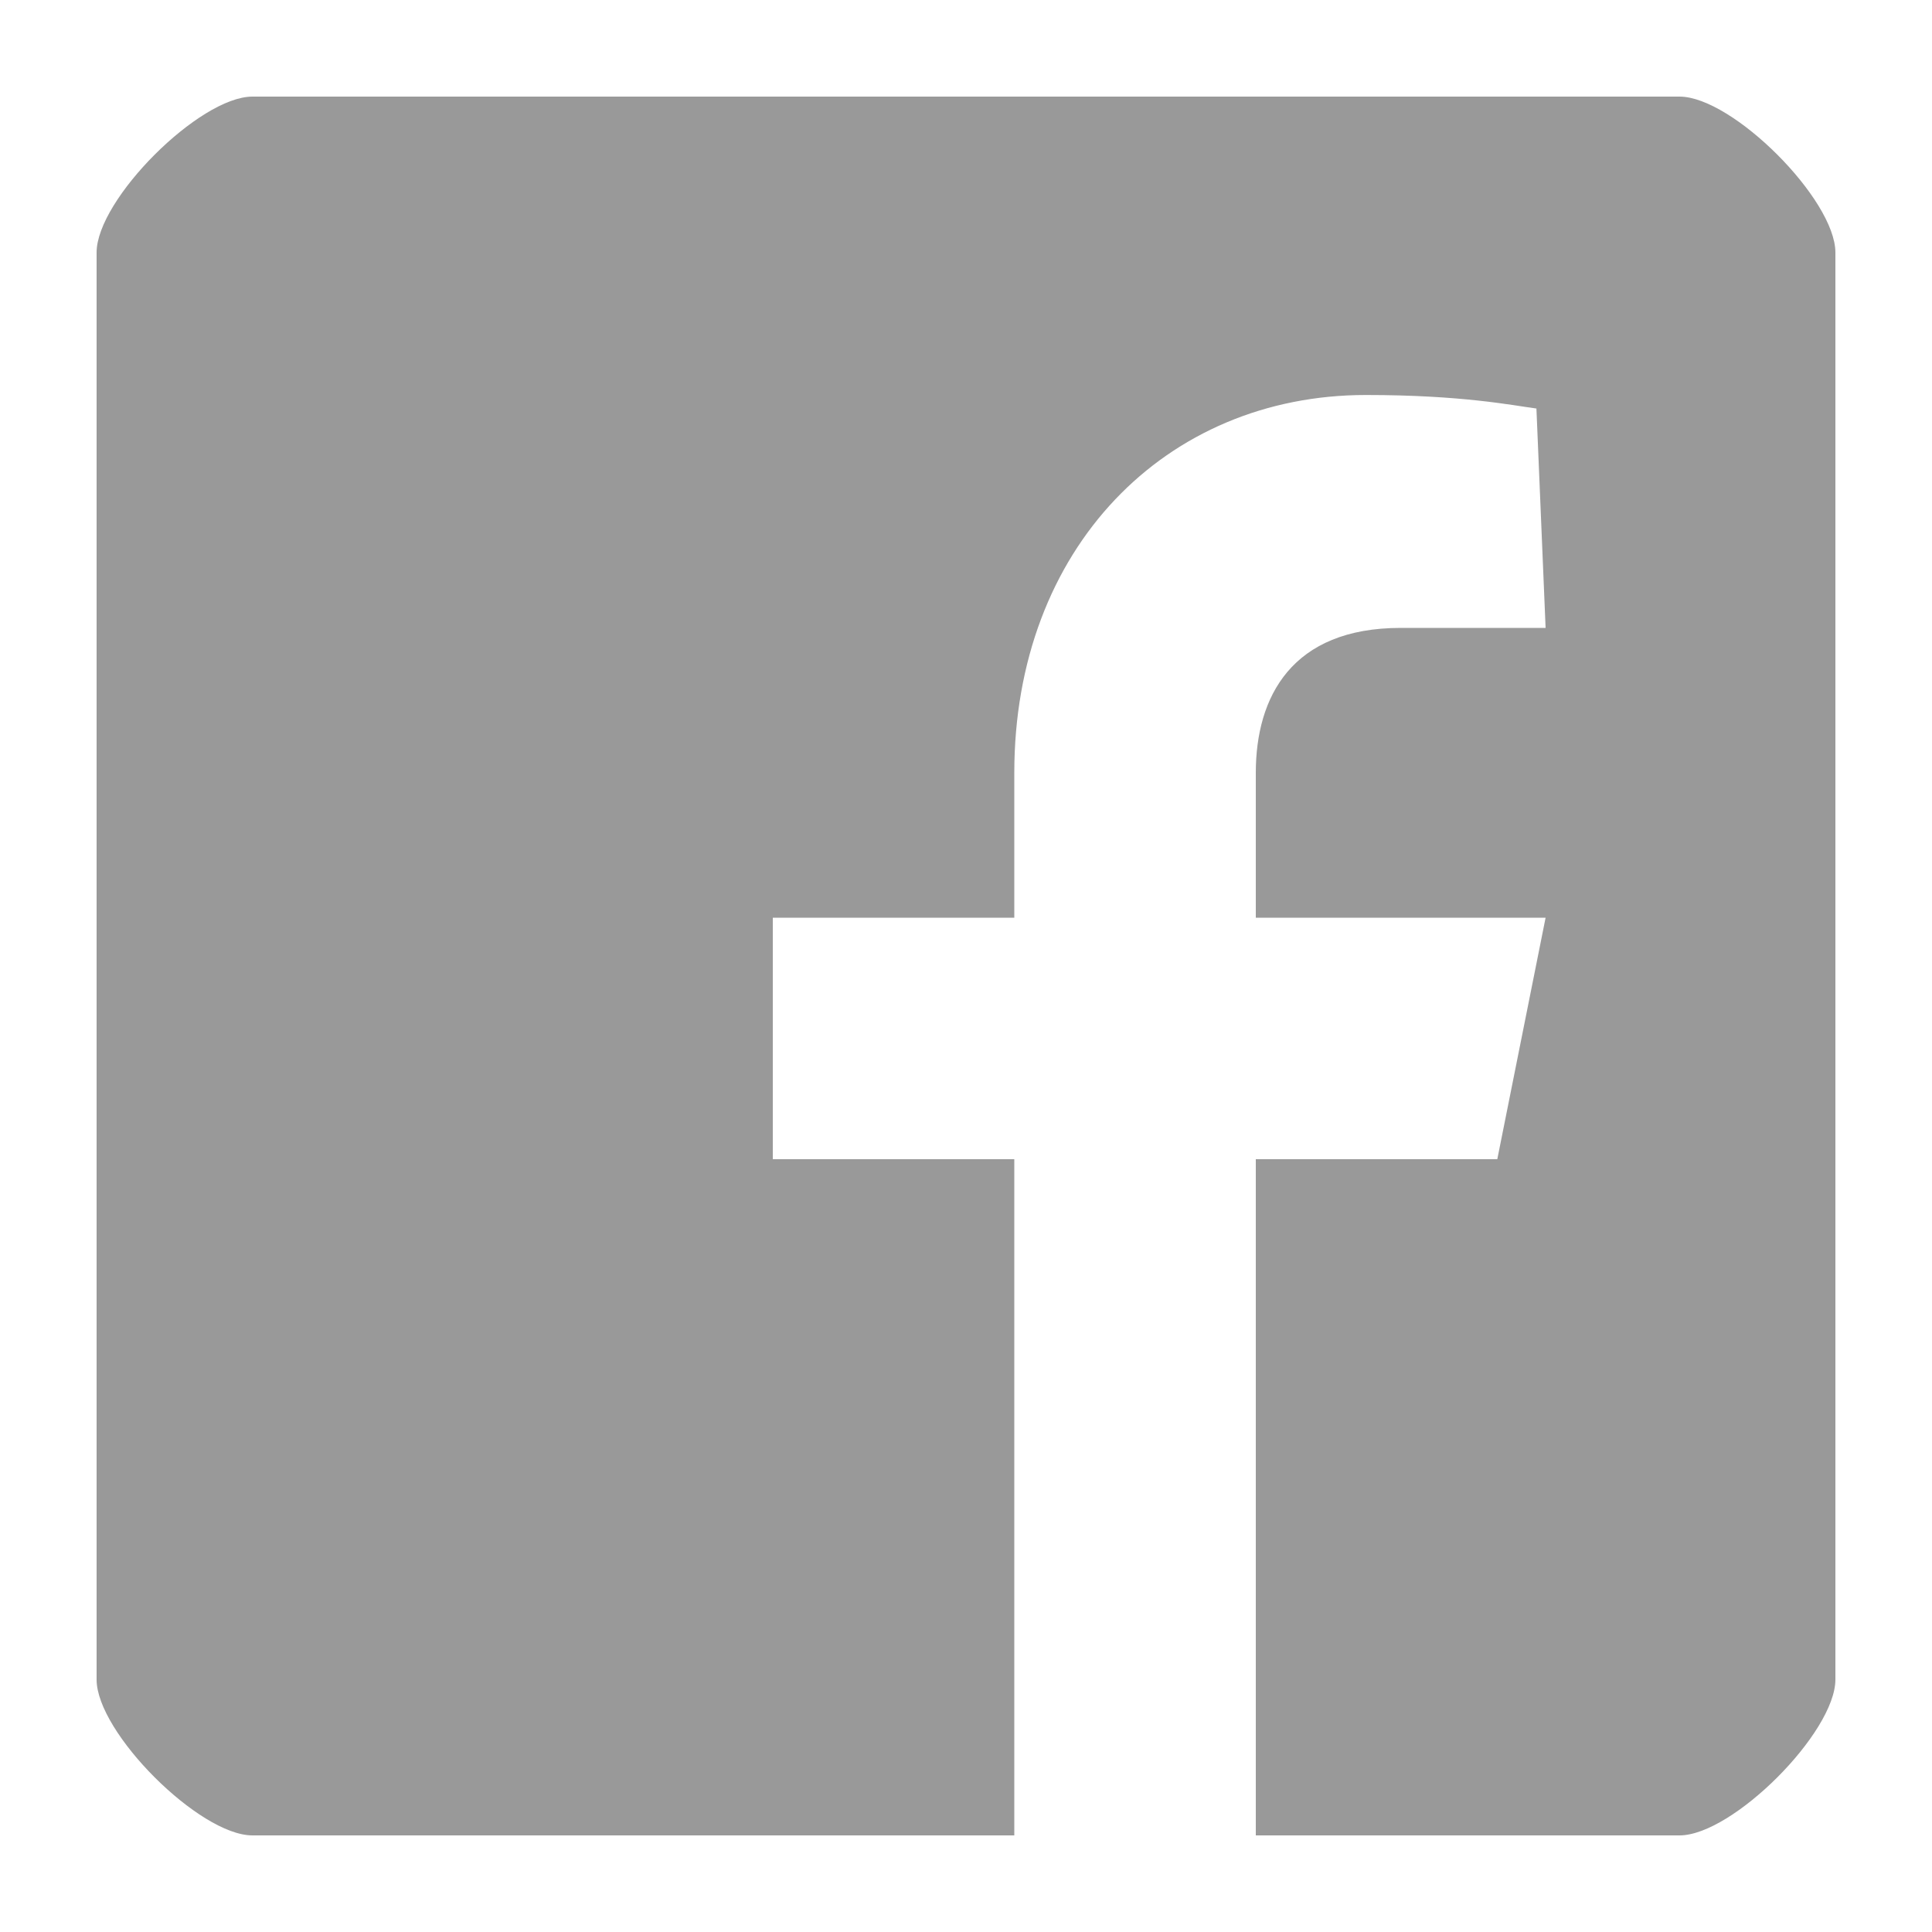 <?xml version="1.0" encoding="utf-8"?>
<!-- Generator: Adobe Illustrator 17.0.2, SVG Export Plug-In . SVG Version: 6.00 Build 0)  -->
<!DOCTYPE svg PUBLIC "-//W3C//DTD SVG 1.1//EN" "http://www.w3.org/Graphics/SVG/1.1/DTD/svg11.dtd">
<svg version="1.1" id="Layer_1" opacity="0.4" xmlns="http://www.w3.org/2000/svg" xmlns:xlink="http://www.w3.org/1999/xlink"
	 x="0px" y="0px" width="20px" height="20px" viewBox="0 0 20 20" enable-background="new 0 0 20 20" xml:space="preserve">
<path display="none" d="M19.001,4.416c-0.667,0.292-1.375,0.5-2.125,0.583c0.771-0.458,1.354-1.188,1.625-2.042
	c-0.708,0.417-1.5,0.729-2.334,0.896c-0.688-0.708-1.646-1.167-2.709-1.167c-2.042,0-3.688,1.646-3.688,3.688
	c0,0.292,0.021,0.583,0.083,0.854C6.791,7.062,4.083,5.666,2.249,3.437c-0.313,0.542-0.5,1.104-0.5,1.792
	c0,1.271,0.646,2.396,1.646,3.063C2.791,8.271,2.228,8.104,1.728,7.833c0,0.021,0,0.021,0,0.042c0,1.792,1.271,3.292,2.959,3.625
	c-0.313,0.083-0.646,0.125-0.979,0.125c-0.229,0-0.458-0.021-0.688-0.062c0.458,1.458,1.834,2.542,3.438,2.563
	c-1.25,1-2.855,1.75-4.584,1.75c-0.292,0-0.583-0.021-0.875-0.062c1.625,1.042,3.584,1.5,5.667,1.5
	c6.792,0,10.501-5.626,10.501-10.501c0-0.167,0-0.313,0-0.479C17.876,5.812,18.501,5.166,19.001,4.416z"/>
<path d="M17.386,1H2.613C2.065,1,1,2.065,1,2.614v14.773C1,17.935,2.065,19,2.613,19l7.887,0v-7H8V9.5h2.5V8
	c0-2.325,1.566-3.911,3.64-3.911c0.994,0,1.516,0.107,1.765,0.14L16,6.5h-1.5C13.372,6.5,13,7.214,13,8v1.5h3L15.5,12H13v7l4.386,0
	C17.935,19,19,17.935,19,17.386V2.614C19,2.065,17.935,1,17.386,1z"/>
<path display="none" d="M10.417,1C5.499,1,3.041,4.521,3.041,7.459c0,1.771,0.667,3.355,2.104,3.959c0.25,0.083,0.458,0,0.521-0.271
	c0.042-0.167,0.167-0.625,0.208-0.833c0.062-0.25,0.042-0.333-0.146-0.563c-0.417-0.5-0.688-1.125-0.688-2.042
	c0-2.604,1.959-4.938,5.105-4.938c2.771,0,4.292,1.688,4.292,3.959c0,2.98-1.313,5.501-3.271,5.501c-1.083,0-1.896-0.896-1.646-2
	c0.313-1.313,0.917-2.729,0.917-3.667c0-0.854-0.458-1.542-1.396-1.542c-1.104,0-1.979,1.125-1.979,2.667
	c0,0.979,0.312,1.646,0.312,1.646S6.25,14.127,6.062,14.96C5.666,16.627,6,18.69,6.02,18.898c0.021,0.104,0.167,0.146,0.25,0.042
	c0.104-0.125,1.417-1.75,1.854-3.375c0.146-0.458,0.729-2.834,0.729-2.834c0.375,0.688,1.417,1.271,2.542,1.271
	c3.313,0,5.563-3.021,5.563-7.084C16.959,3.854,14.376,1,10.417,1z"/>
<g display="none">
	<g display="inline">
		<path fill-rule="evenodd" clip-rule="evenodd" d="M18.25,5.75H1.75c-0.749,0-1.5,0.757-1.5,1.5v7.5c0,0.743,0.751,1.5,1.5,1.5h1.5
			v-4h13.5v4h1.5c0.749,0,1.5-0.757,1.5-1.5v-7.5C19.75,6.507,19,5.75,18.25,5.75z M16.75,9.75h-1.5v-1.5h1.5V9.75z M15.25,1.25
			H4.75v3h10.5V1.25z M4.75,18.75h10.5v-5H4.75V18.75z"/>
	</g>
</g>
<g display="none">
	<g display="inline">
		<path fill-rule="evenodd" clip-rule="evenodd" d="M16,1.005H4v3.021h12V1.005z M18.5,5.005H1.521C1.042,5.005,0,6.005,0,6.526v8
			c0,0.5,1.021,1.479,1.542,1.479H3v-4h14v4.031l1.531-0.031c0.453,0,1.469-1,1.469-1.438v-8C20,6.005,18.984,5.005,18.5,5.005z
			 M17,9.005h-1v-1h1V9.005z M3.979,19.005h12.062v-5.979H3.979V19.005z"/>
	</g>
</g>
</svg>
